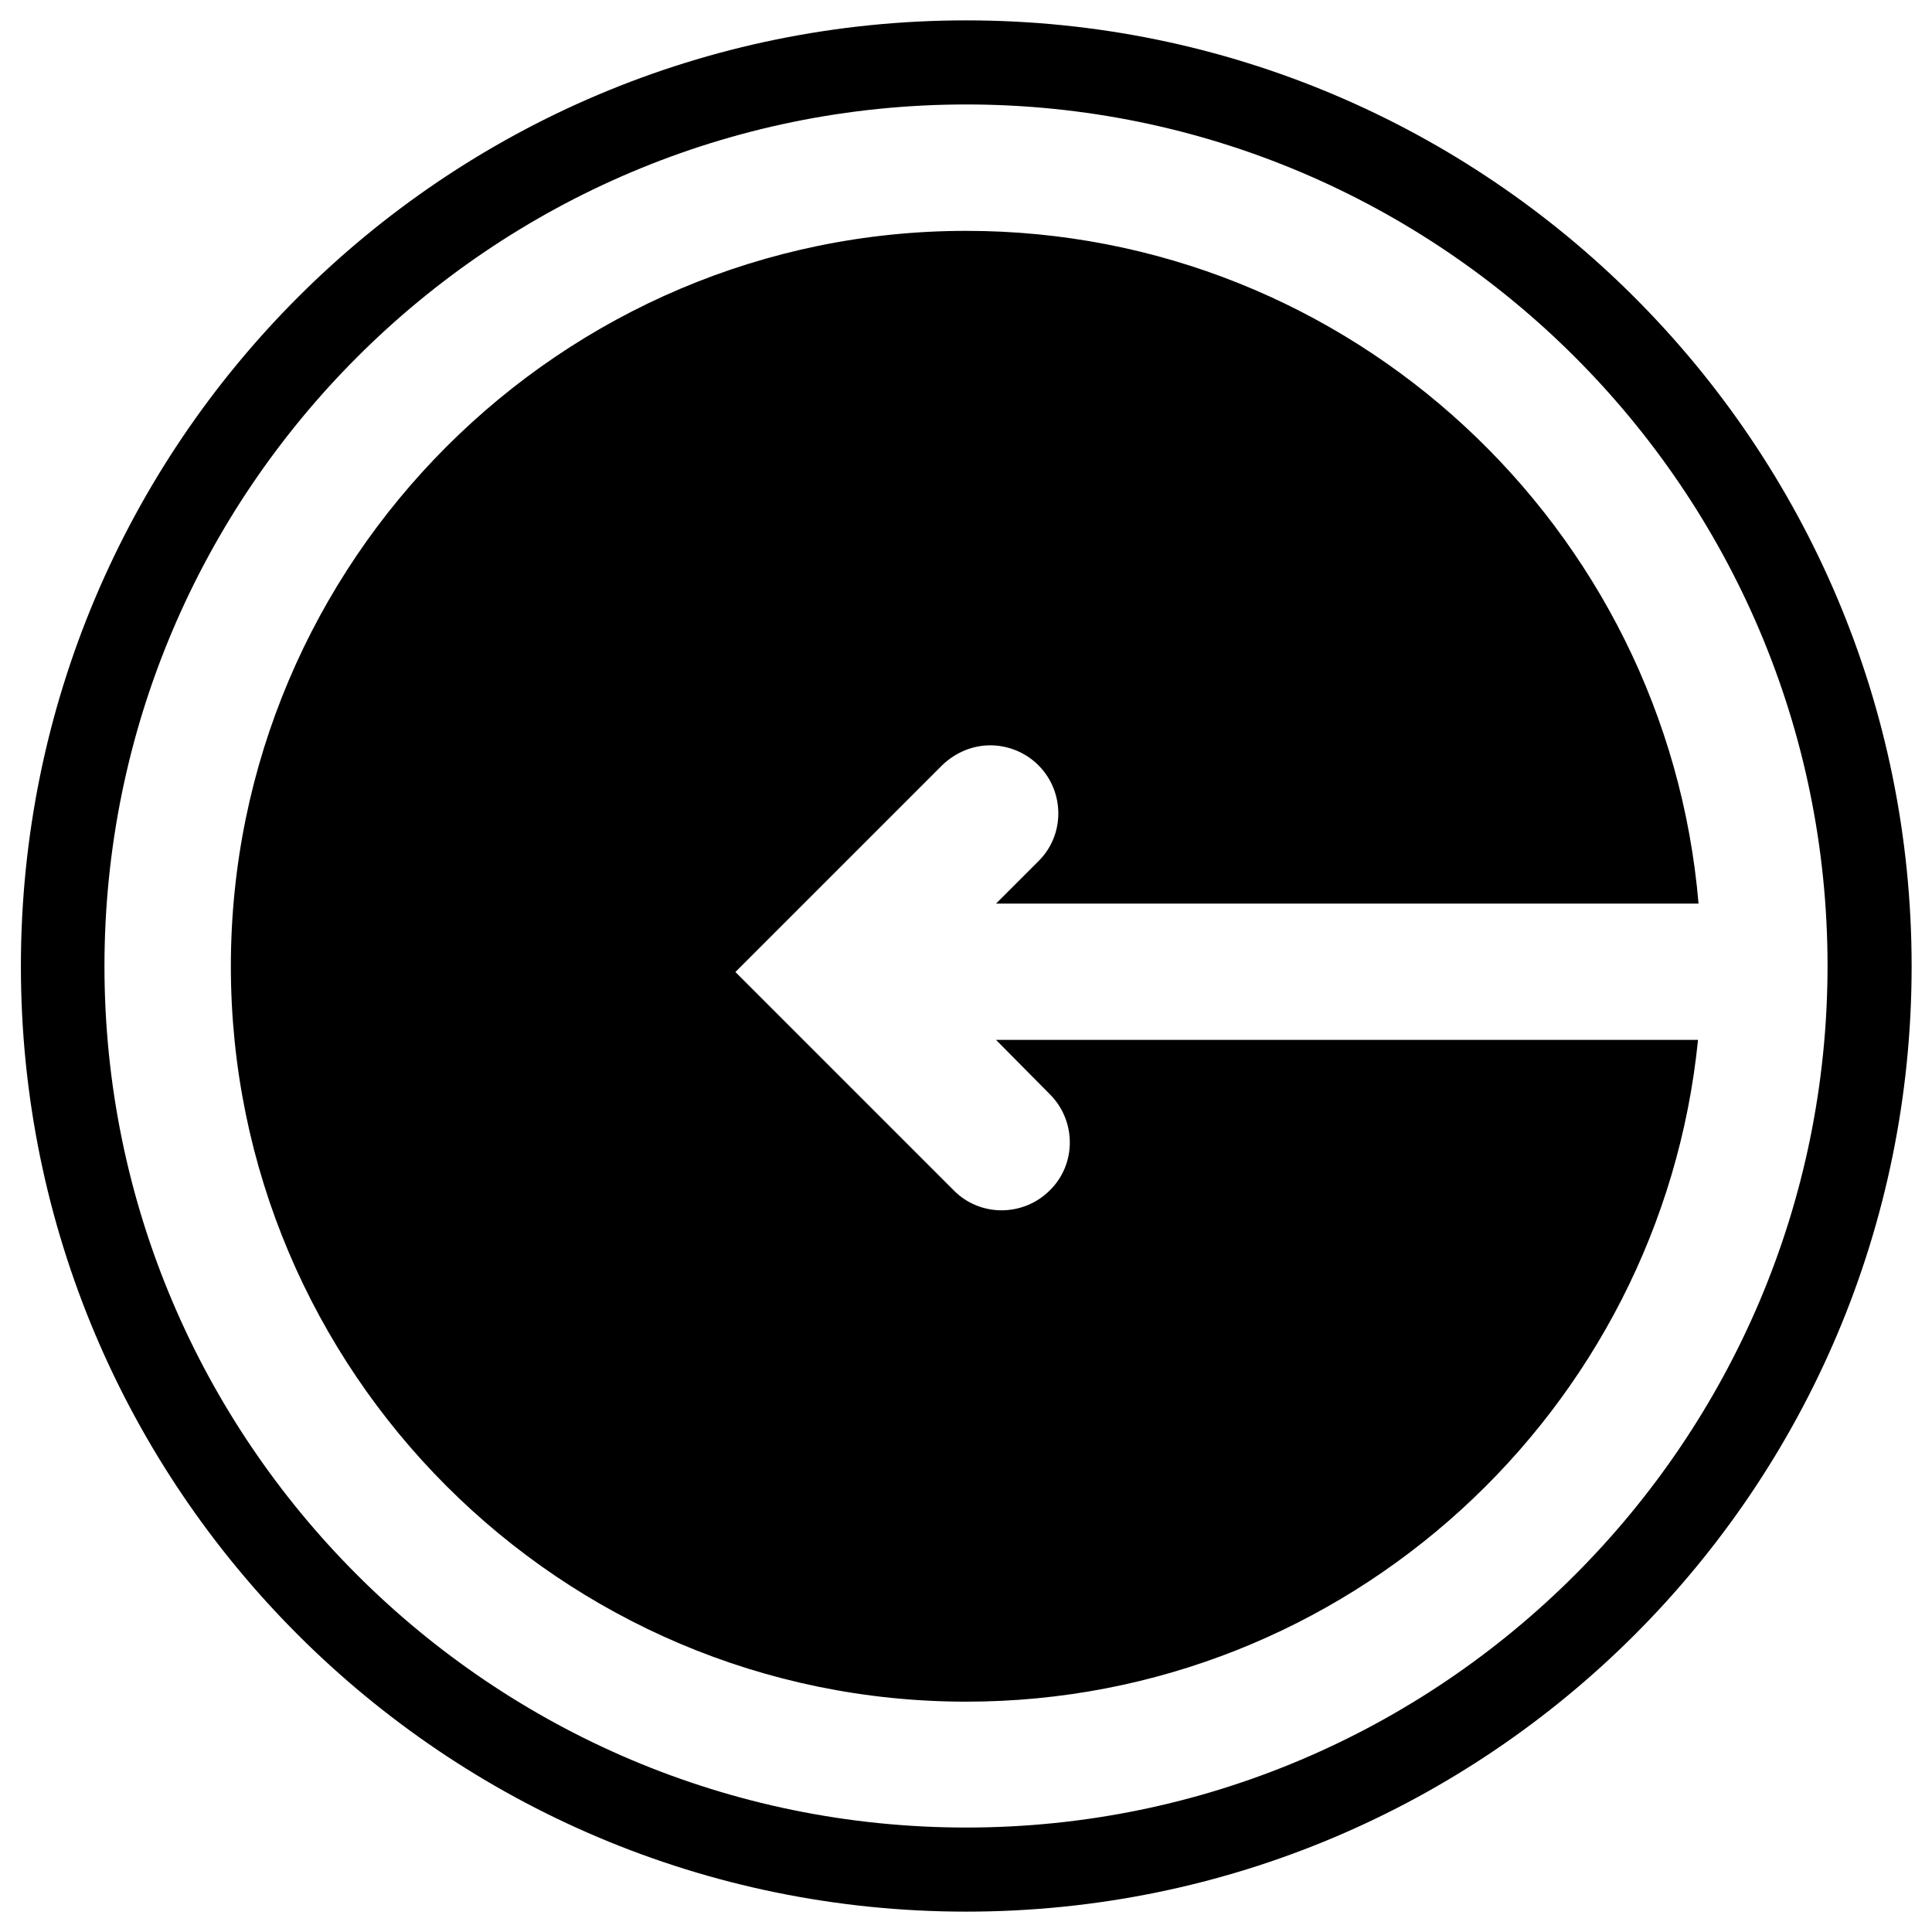<?xml version="1.0" encoding="utf-8"?>
<!-- Generator: Adobe Illustrator 22.0.0, SVG Export Plug-In . SVG Version: 6.00 Build 0)  -->
<svg version="1.1" id="Capa_1" xmlns="http://www.w3.org/2000/svg" xmlns:xlink="http://www.w3.org/1999/xlink" x="0px" y="0px"
	 viewBox="0 0 369.9 369.9" style="enable-background:new 0 0 369.9 369.9;" xml:space="preserve">
<g>
	<g>
		<path d="M185,3.9C85,3.9,4,85,4,185c0,100,81.1,181,181,181c100,0,181-81.1,181-181C366,85,284.9,3.9,185,3.9z M185,349.9
			C94,349.9,20,275.9,20,185C20,94,94,20,185,20c90.9,0,164.9,74,164.9,164.9C349.9,275.9,275.9,349.9,185,349.9z"/>
		<path d="M190.7,173h134.5C319.1,101,258.6,44.2,185,44.2c-77.6,0-140.8,63.2-140.8,140.8S107.3,325.8,185,325.8
			c72.9,0,133-55.7,140.1-126.7H190.7l10.3,10.4c5.1,5.1,5.1,13.4,0,18.4c-5.1,5.1-13.4,5.1-18.4,0l-32.6-32.6c0,0,0,0,0,0l-9.2-9.2
			l9.2-9.2c0,0,0,0,0,0l30.4-30.4c2.6-2.5,5.9-3.8,9.2-3.8c3.3,0,6.7,1.3,9.2,3.8c5.1,5.1,5.1,13.4,0,18.4L190.7,173z"/>
	</g>
</g>
</svg>
